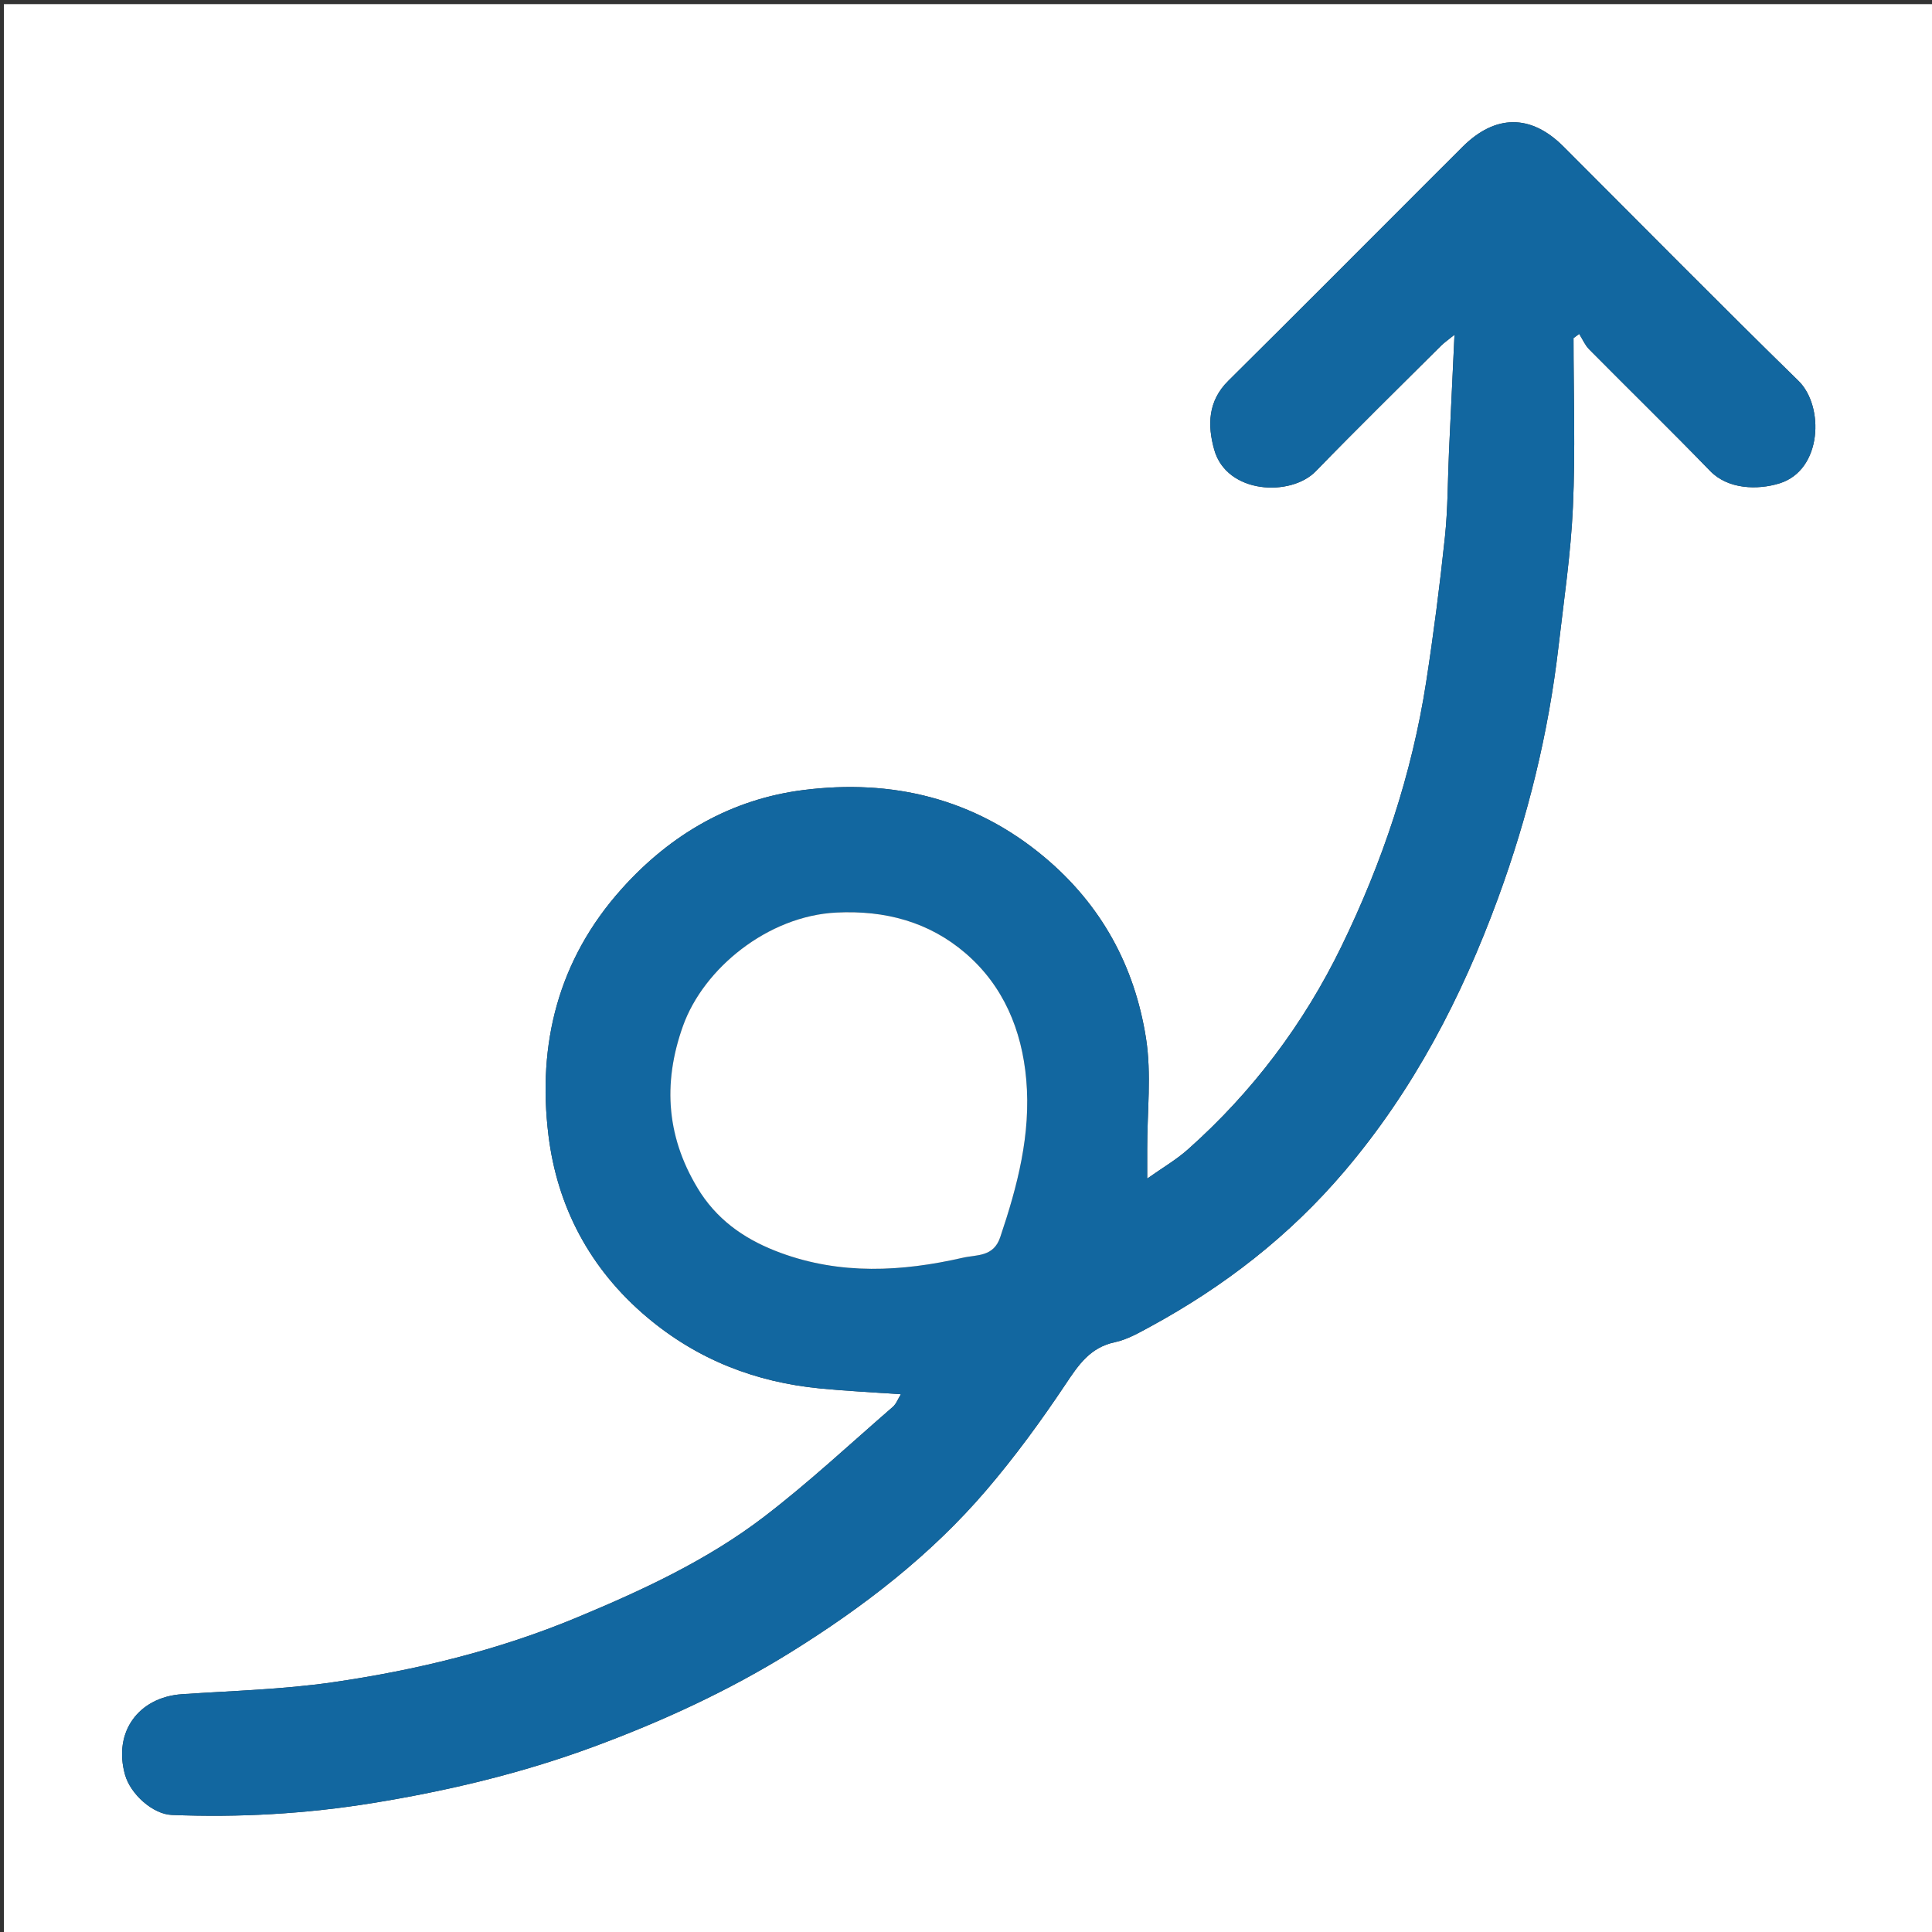 <svg version="1.1" id="Layer_1" xmlns="http://www.w3.org/2000/svg" xmlns:xlink="http://www.w3.org/1999/xlink" x="0px" y="0px"
	 width="100%" viewBox="0 0 512 512" enable-background="new 0 0 512 512" xml:space="preserve">
<rect x="0" y="0" width="512" height="512" fill="#333333" stroke="none"/>
<path fill="#FFFFFF" opacity="1" stroke="none" 
	d="
M289,513 
	C192.69,513 96.88,513 1.035,513 
	C1.035,342.398 1.035,171.797 1.035,1.098 
	C171.56,1.098 342.12,1.098 512.84,1.098 
	C512.84,171.667 512.84,342.333 512.84,513 
	C438.463,513 363.982,513 289,513 
M377.5,49 
	C360.179,66.317 342.906,83.684 325.508,100.923 
	C320.102,106.281 319.957,112.665 321.781,119.168 
	C325.085,130.951 342.083,131.7 348.695,124.889 
	C359.604,113.651 370.795,102.688 381.887,91.629 
	C382.719,90.8 383.709,90.129 385.455,88.71 
	C384.936,99.709 384.458,109.627 384.003,119.547 
	C383.655,127.141 383.717,134.776 382.919,142.321 
	C381.563,155.145 379.921,167.951 377.956,180.696 
	C374.171,205.238 366.31,228.59 355.483,250.833 
	C345.494,271.353 331.914,289.412 314.787,304.626 
	C311.685,307.382 308.019,309.503 304.019,312.339 
	C304.019,309.118 304.023,306.829 304.018,304.54 
	C303.996,294.688 305.212,284.64 303.685,275.028 
	C300.672,256.048 291.93,239.867 276.841,227.2 
	C258.126,211.489 236.307,206.421 212.96,209.361 
	C193.977,211.751 177.842,220.95 164.752,235.56 
	C147.865,254.407 142.4,276.709 145.341,300.816 
	C147.652,319.753 156.298,336.245 171.355,348.979 
	C184.777,360.329 200.202,366.309 217.475,367.97 
	C224.443,368.641 231.443,368.978 238.746,369.489 
	C237.976,370.727 237.521,372.044 236.61,372.835 
	C225.321,382.621 214.372,392.862 202.527,401.928 
	C187.476,413.447 170.32,421.398 152.847,428.669 
	C132.022,437.334 110.292,442.621 88.108,445.828 
	C74.959,447.729 61.578,448.078 48.292,448.974 
	C36.646,449.76 29.961,459.069 33.137,470.334 
	C34.596,475.513 40.532,480.772 45.49,480.975 
	C63.363,481.709 81.197,480.682 98.804,477.825 
	C118.653,474.604 138.224,469.949 157.164,462.956 
	C175.478,456.194 193.139,448.072 209.731,437.748 
	C228.858,425.848 246.609,412.165 261.307,395.007 
	C268.927,386.112 275.888,376.58 282.39,366.831 
	C285.832,361.67 288.899,357.095 295.457,355.695 
	C298.718,354.998 301.813,353.223 304.801,351.6 
	C324.408,340.944 341.71,327.55 356.28,310.413 
	C374.591,288.874 387.337,264.359 396.974,238.082 
	C404.878,216.531 410.357,194.324 413.004,171.482 
	C414.437,159.121 416.286,146.764 416.842,134.355 
	C417.51,119.461 417,104.514 417,89.591 
	C417.503,89.224 418.006,88.858 418.509,88.491 
	C419.376,89.862 420.027,91.445 421.141,92.571 
	C431.807,103.349 442.668,113.936 453.219,124.825 
	C457.897,129.654 465.685,129.921 471.582,128.099 
	C482.954,124.584 483.477,107.635 476.625,100.939 
	C455.652,80.442 435.059,59.556 414.319,38.82 
	C405.69,30.193 396.266,30.241 387.547,38.959 
	C384.365,42.14 381.182,45.32 377.5,49 
z"/>
<path fill="#1267A0" opacity="1" stroke="none" 
	d="
M377.75,48.75 
	C381.182,45.32 384.365,42.14 387.547,38.959 
	C396.266,30.241 405.69,30.193 414.319,38.82 
	C435.059,59.556 455.652,80.442 476.625,100.939 
	C483.477,107.635 482.954,124.584 471.582,128.099 
	C465.685,129.921 457.897,129.654 453.219,124.825 
	C442.668,113.936 431.807,103.349 421.141,92.571 
	C420.027,91.445 419.376,89.862 418.509,88.491 
	C418.006,88.858 417.503,89.224 417,89.591 
	C417,104.514 417.51,119.461 416.842,134.355 
	C416.286,146.764 414.437,159.121 413.004,171.482 
	C410.357,194.324 404.878,216.531 396.974,238.082 
	C387.337,264.359 374.591,288.874 356.28,310.413 
	C341.71,327.55 324.408,340.944 304.801,351.6 
	C301.813,353.223 298.718,354.998 295.457,355.695 
	C288.899,357.095 285.832,361.67 282.39,366.831 
	C275.888,376.58 268.927,386.112 261.307,395.007 
	C246.609,412.165 228.858,425.848 209.731,437.748 
	C193.139,448.072 175.478,456.194 157.164,462.956 
	C138.224,469.949 118.653,474.604 98.804,477.825 
	C81.197,480.682 63.363,481.709 45.49,480.975 
	C40.532,480.772 34.596,475.513 33.137,470.334 
	C29.961,459.069 36.646,449.76 48.292,448.974 
	C61.578,448.078 74.959,447.729 88.108,445.828 
	C110.292,442.621 132.022,437.334 152.847,428.669 
	C170.32,421.398 187.476,413.447 202.527,401.928 
	C214.372,392.862 225.321,382.621 236.61,372.835 
	C237.521,372.044 237.976,370.727 238.746,369.489 
	C231.443,368.978 224.443,368.641 217.475,367.97 
	C200.202,366.309 184.777,360.329 171.355,348.979 
	C156.298,336.245 147.652,319.753 145.341,300.816 
	C142.4,276.709 147.865,254.407 164.752,235.56 
	C177.842,220.95 193.977,211.751 212.96,209.361 
	C236.307,206.421 258.126,211.489 276.841,227.2 
	C291.93,239.867 300.672,256.048 303.685,275.028 
	C305.212,284.64 303.996,294.688 304.018,304.54 
	C304.023,306.829 304.019,309.118 304.019,312.339 
	C308.019,309.503 311.685,307.382 314.787,304.626 
	C331.914,289.412 345.494,271.353 355.483,250.833 
	C366.31,228.59 374.171,205.238 377.956,180.696 
	C379.921,167.951 381.563,155.145 382.919,142.321 
	C383.717,134.776 383.655,127.141 384.003,119.547 
	C384.458,109.627 384.936,99.709 385.455,88.71 
	C383.709,90.129 382.719,90.8 381.887,91.629 
	C370.795,102.688 359.604,113.651 348.695,124.889 
	C342.083,131.7 325.085,130.951 321.781,119.168 
	C319.957,112.665 320.102,106.281 325.508,100.923 
	C342.906,83.684 360.179,66.317 377.75,48.75 
M185.976,316.466 
	C191.005,324.203 198.379,328.879 206.797,331.991 
	C222.743,337.884 238.971,337.015 255.178,333.309 
	C258.82,332.476 263.286,333.153 265.057,327.903 
	C269.645,314.313 273.243,300.602 271.967,286.106 
	C270.809,272.943 265.891,261.197 255.822,252.575 
	C246.173,244.313 234.596,241.192 221.609,241.84 
	C203.5,242.745 186.459,256.628 180.999,271.883 
	C175.51,287.221 176.591,302.004 185.976,316.466 
z"/>
<path fill="#FFFFFF" opacity="1" stroke="none" 
	d="
M185.716,316.206 
	C176.591,302.004 175.51,287.221 180.999,271.883 
	C186.459,256.628 203.5,242.745 221.609,241.84 
	C234.596,241.192 246.173,244.313 255.822,252.575 
	C265.891,261.197 270.809,272.943 271.967,286.106 
	C273.243,300.602 269.645,314.313 265.057,327.903 
	C263.286,333.153 258.82,332.476 255.178,333.309 
	C238.971,337.015 222.743,337.884 206.797,331.991 
	C198.379,328.879 191.005,324.203 185.716,316.206 
z"/>
</svg>